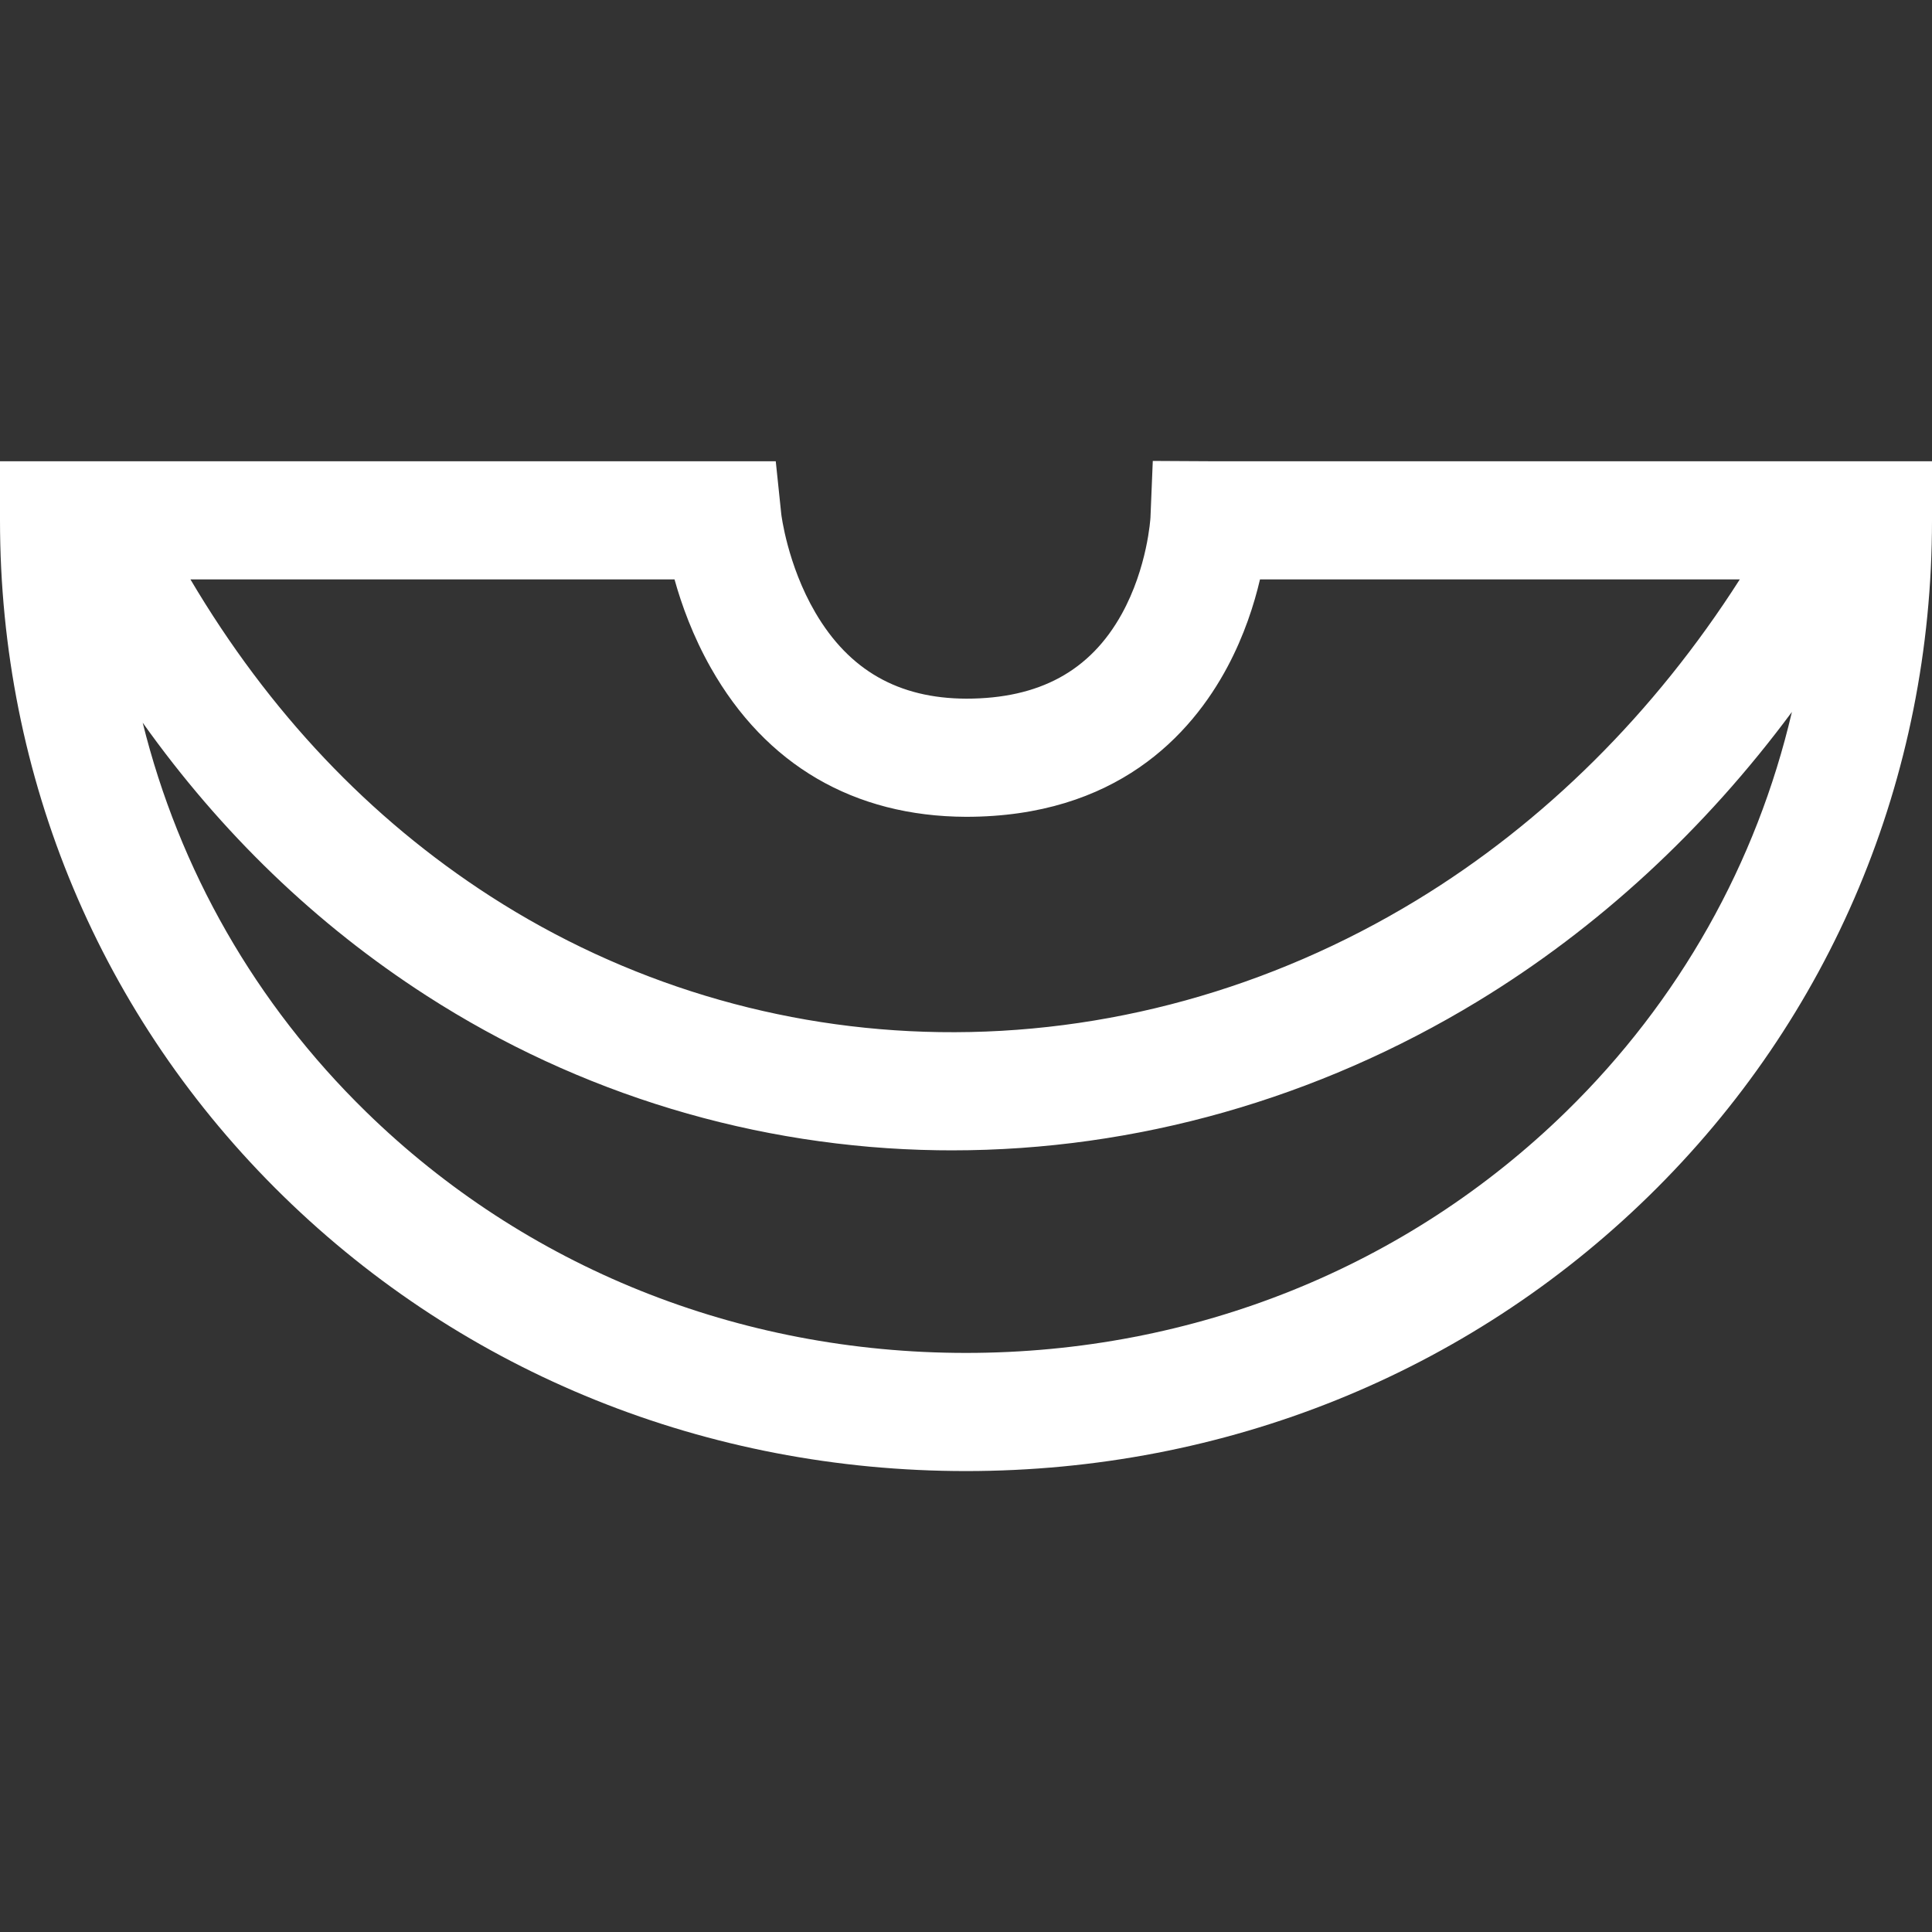 <?xml version="1.0" encoding="iso-8859-1"?>
<!-- Uploaded to: SVG Repo, www.svgrepo.com, Generator: SVG Repo Mixer Tools -->
<svg fill="#ffffff" height="800px" width="800px" version="1.1" id="Layer_1" xmlns="http://www.w3.org/2000/svg" xmlns:xlink="http://www.w3.org/1999/xlink" 
	 viewBox="0 0 512.001 512.001" xml:space="preserve">
<rect x="0" y="0" width="512.001" height="512.001" fill="#333333" stroke="none"/>
<g>
	<g>
		<path d="M320.522,122.234l-15.021-0.082l-0.618,15.011c-0.007,0.13-0.761,13.214-7.644,25.611
			c-8.36,15.059-21.849,22.378-41.184,22.378c-17.966-0.064-31.049-7.534-39.996-22.838c-7.419-12.69-9.004-25.99-9.011-26.051
			l-1.466-14.028H0v15.656c0,68.2,26.675,131.816,75.112,179.127c48.082,46.966,112.323,72.831,180.889,72.831
			s132.805-25.865,180.888-72.831c48.437-47.312,75.112-110.927,75.112-179.128v-15.656H320.522z M178.754,153.545
			c1.853,6.668,4.845,14.995,9.621,23.436c14.555,25.724,37.92,39.377,67.625,39.482c39.755,0,59.627-21.614,69.298-39.747
			c4.426-8.3,7.055-16.498,8.615-23.17h127.152c-22.58,35.357-51.852,64.483-85.735,85.074
			c-38.639,23.484-82.367,35.568-126.377,34.9c-42.267-0.624-83.402-13.065-118.959-35.976
			c-32.076-20.67-58.744-48.864-79.528-83.998H178.754z M415.01,294.619c-42.199,41.218-98.67,63.919-159.01,63.919
			s-116.811-22.701-159.011-63.919c-29.329-28.648-49.523-64.151-59.175-103.1c20.847,29.293,46.013,53.525,75.22,72.346
			c40.485,26.088,87.325,40.252,135.455,40.964c1.283,0.019,2.564,0.028,3.847,0.028c48.629,0,96.697-13.614,139.255-39.479
			c31.932-19.407,60.155-45.487,83.284-76.705C465.516,228.739,445.053,265.274,415.01,294.619z"/>
	</g>
</g>
</svg>